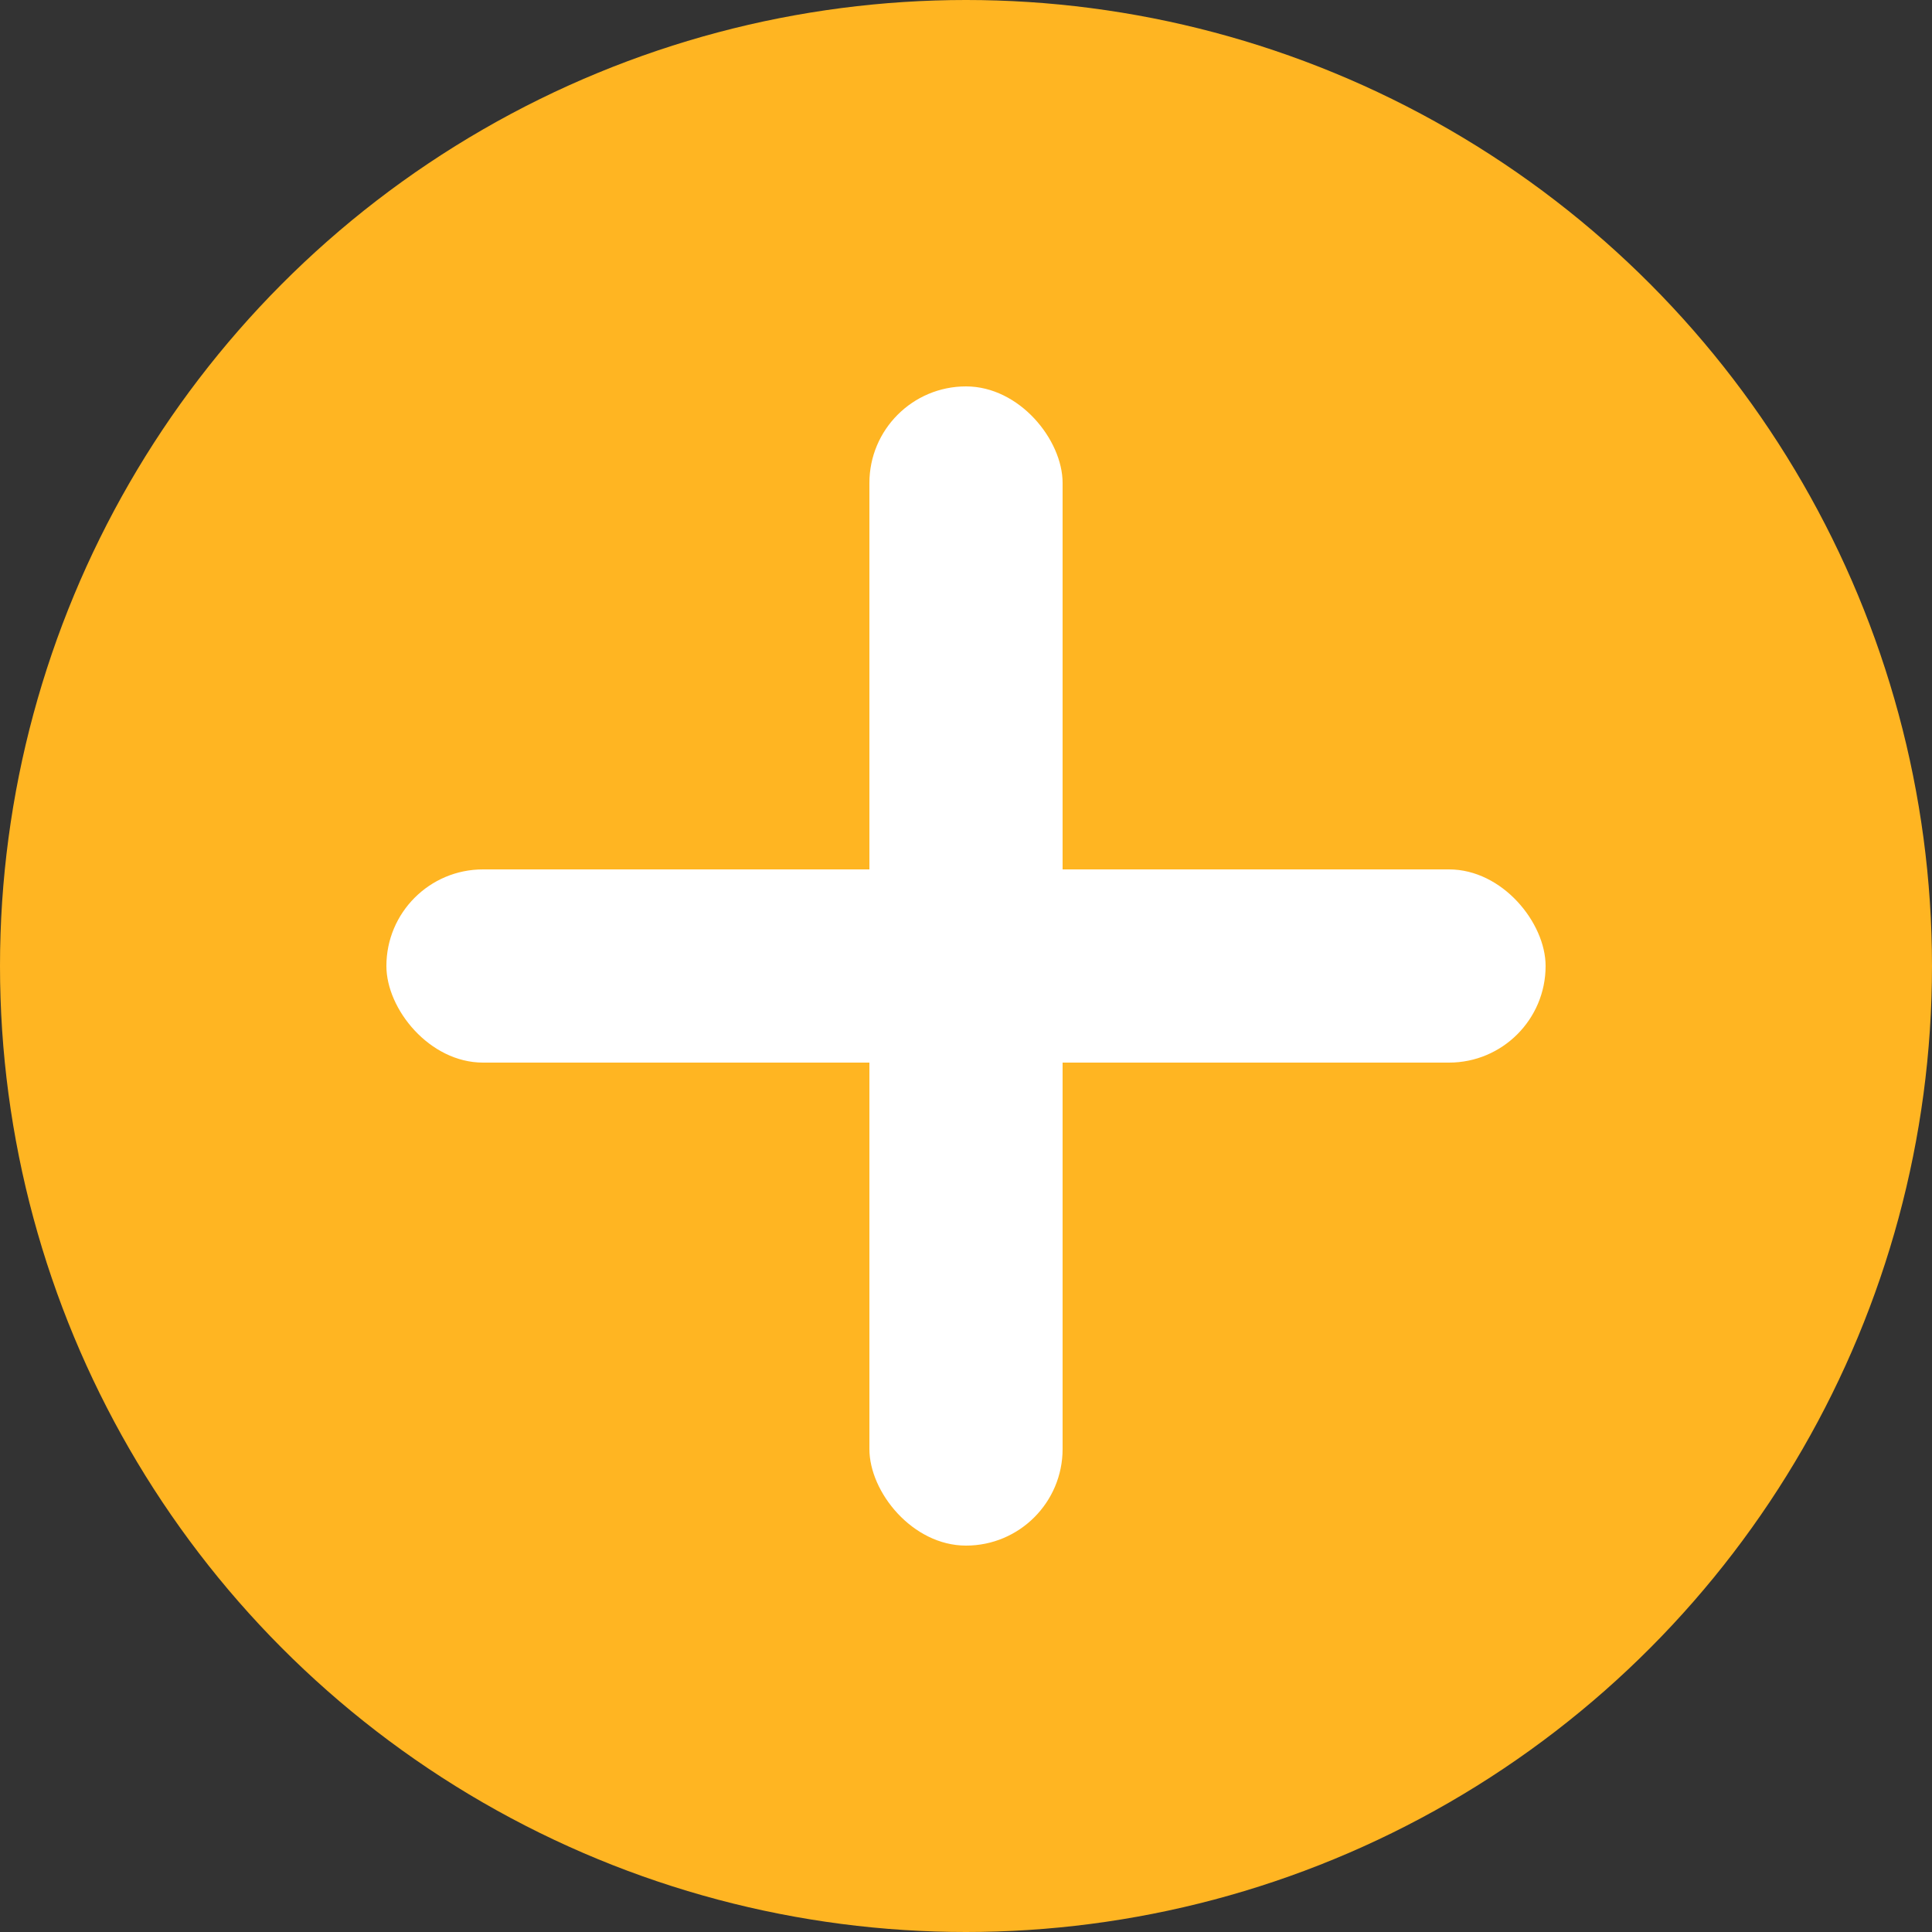 <svg width="20" height="20" viewBox="0 0 20 20" fill="none" xmlns="http://www.w3.org/2000/svg">
<rect x="0" y="0" width="20" height="20" fill="#333333" stroke="none"/>
<circle cx="10" cy="10" r="10" fill="#FFB522"/>
<rect x="9" y="4" width="2" height="12" rx="1" fill="white"/>
<rect x="4" y="9" width="12" height="2" rx="1" fill="white"/>
</svg>
